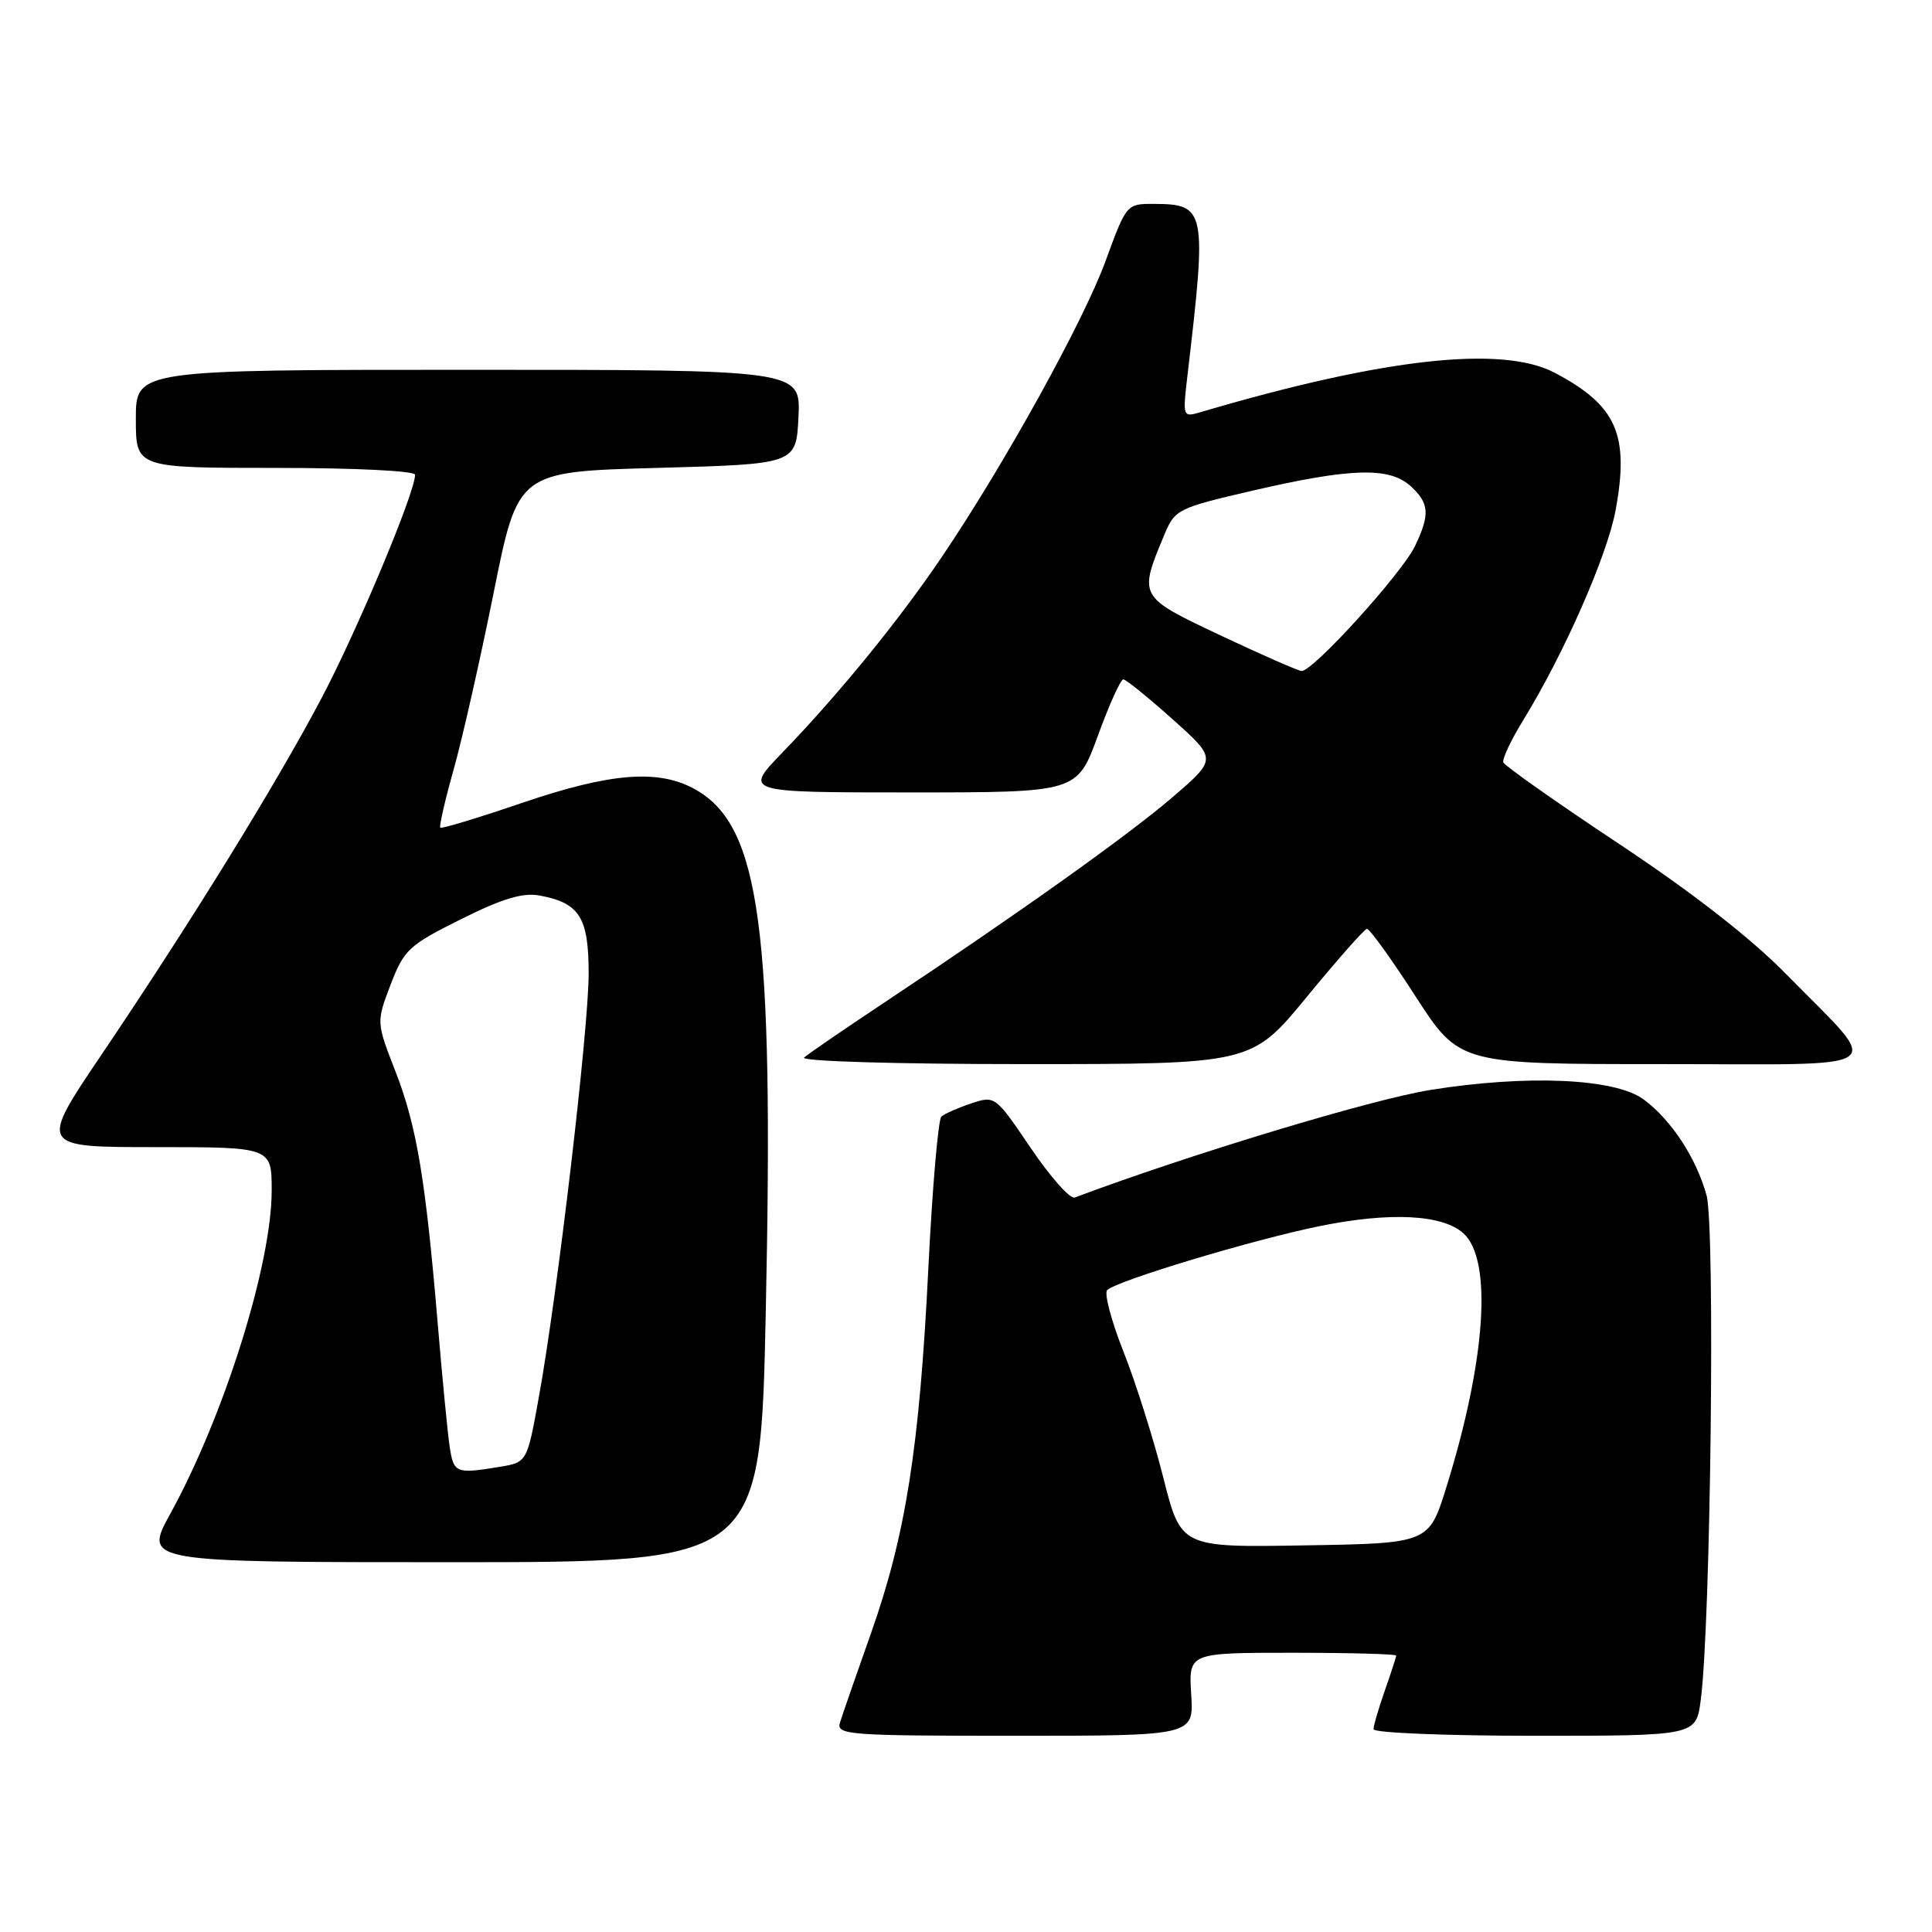 <?xml version="1.0" encoding="UTF-8" standalone="no"?>
<!DOCTYPE svg PUBLIC "-//W3C//DTD SVG 1.1//EN" "http://www.w3.org/Graphics/SVG/1.1/DTD/svg11.dtd" >
<svg xmlns="http://www.w3.org/2000/svg" xmlns:xlink="http://www.w3.org/1999/xlink" version="1.1" viewBox="0 0 256 256">
 <g >
 <path fill="currentColor"
d=" M 157.84 224.50 C 157.50 219.00 157.50 219.00 171.25 219.00 C 178.81 219.00 185.00 219.17 185.00 219.37 C 185.00 219.58 184.32 221.66 183.50 224.00 C 182.68 226.34 182.00 228.64 182.00 229.13 C 182.00 229.61 191.62 230.00 203.37 230.00 C 224.74 230.00 224.74 230.00 225.36 225.25 C 226.68 215.17 227.28 162.59 226.13 158.40 C 224.77 153.45 221.46 148.39 217.79 145.68 C 214.02 142.88 202.31 142.37 189.50 144.43 C 181.65 145.70 157.63 152.97 142.40 158.68 C 141.80 158.91 139.18 155.96 136.58 152.12 C 131.89 145.19 131.85 145.16 128.68 146.21 C 126.93 146.80 125.16 147.58 124.74 147.95 C 124.32 148.32 123.54 157.37 123.01 168.06 C 121.84 191.81 120.01 203.45 115.38 216.50 C 113.43 222.00 111.60 227.29 111.30 228.25 C 110.80 229.88 112.36 230.00 134.48 230.00 C 158.19 230.00 158.19 230.00 157.84 224.50 Z  M 101.47 173.75 C 102.55 123.05 100.74 109.53 92.21 104.65 C 87.35 101.87 80.98 102.36 69.08 106.42 C 63.34 108.38 58.51 109.84 58.34 109.67 C 58.17 109.50 58.97 106.02 60.12 101.93 C 61.27 97.84 63.65 87.30 65.42 78.50 C 68.63 62.50 68.63 62.50 87.06 62.00 C 105.50 61.50 105.50 61.50 105.80 55.25 C 106.10 49.00 106.10 49.00 62.05 49.00 C 18.00 49.00 18.00 49.00 18.00 55.50 C 18.00 62.00 18.00 62.00 36.50 62.00 C 47.01 62.00 55.00 62.39 55.00 62.91 C 55.00 65.26 47.35 83.52 42.61 92.50 C 36.54 103.99 25.38 122.07 13.45 139.75 C 5.18 152.00 5.18 152.00 20.59 152.00 C 36.00 152.00 36.00 152.00 36.00 157.75 C 36.00 167.54 29.71 187.59 22.55 200.61 C 19.04 207.00 19.04 207.00 59.90 207.00 C 100.77 207.00 100.77 207.00 101.47 173.75 Z  M 173.17 132.08 C 177.20 127.17 180.78 123.12 181.12 123.08 C 181.46 123.03 184.36 127.05 187.55 132.00 C 193.37 141.00 193.37 141.00 220.24 141.00 C 251.30 141.00 249.57 142.24 236.74 129.14 C 232.02 124.32 224.28 118.29 214.50 111.80 C 206.25 106.32 199.36 101.47 199.20 101.02 C 199.03 100.57 200.24 98.01 201.88 95.35 C 207.27 86.57 212.97 73.60 214.08 67.59 C 215.92 57.56 214.21 53.72 206.00 49.39 C 199.02 45.72 183.32 47.46 159.09 54.61 C 156.70 55.31 156.69 55.29 157.37 49.54 C 159.93 27.76 159.78 27.04 152.88 27.02 C 149.29 27.00 149.25 27.05 146.53 34.49 C 143.61 42.50 133.19 61.36 124.87 73.69 C 119.15 82.16 111.18 91.95 103.64 99.75 C 98.57 105.00 98.57 105.00 120.65 105.00 C 142.73 105.00 142.73 105.00 145.47 97.50 C 146.97 93.38 148.49 90.01 148.85 90.02 C 149.21 90.04 152.15 92.42 155.38 95.31 C 161.26 100.57 161.26 100.57 155.38 105.62 C 149.49 110.69 134.79 121.15 117.00 132.96 C 111.78 136.43 107.07 139.66 106.55 140.13 C 106.01 140.62 118.67 141.00 135.72 141.00 C 165.84 141.00 165.84 141.00 173.17 132.08 Z  M 154.14 195.77 C 152.85 190.67 150.48 183.16 148.86 179.09 C 147.25 175.01 146.28 171.34 146.71 170.94 C 148.06 169.67 166.15 164.23 174.90 162.46 C 184.21 160.57 191.15 160.92 193.91 163.42 C 197.78 166.92 196.90 180.17 191.67 197.00 C 189.34 204.50 189.34 204.50 172.91 204.77 C 156.48 205.05 156.48 205.05 154.14 195.77 Z  M 59.59 191.75 C 59.32 189.96 58.61 182.65 58.01 175.50 C 56.39 156.23 55.22 149.22 52.40 141.97 C 49.86 135.44 49.86 135.44 51.76 130.47 C 53.53 125.84 54.16 125.25 61.08 121.80 C 66.57 119.06 69.28 118.25 71.50 118.66 C 76.80 119.65 78.00 121.56 78.00 128.99 C 78.00 136.36 73.86 171.59 71.40 185.13 C 69.84 193.77 69.84 193.77 66.17 194.37 C 60.43 195.32 60.12 195.20 59.59 191.75 Z  M 161.67 84.17 C 150.81 79.03 150.84 79.10 154.33 70.74 C 155.69 67.50 156.13 67.29 166.12 64.98 C 179.01 62.00 184.09 61.86 186.90 64.40 C 189.39 66.67 189.51 68.14 187.50 72.35 C 185.76 75.98 173.90 89.05 172.46 88.91 C 171.93 88.85 167.08 86.72 161.67 84.17 Z "/>
</g>
</svg>